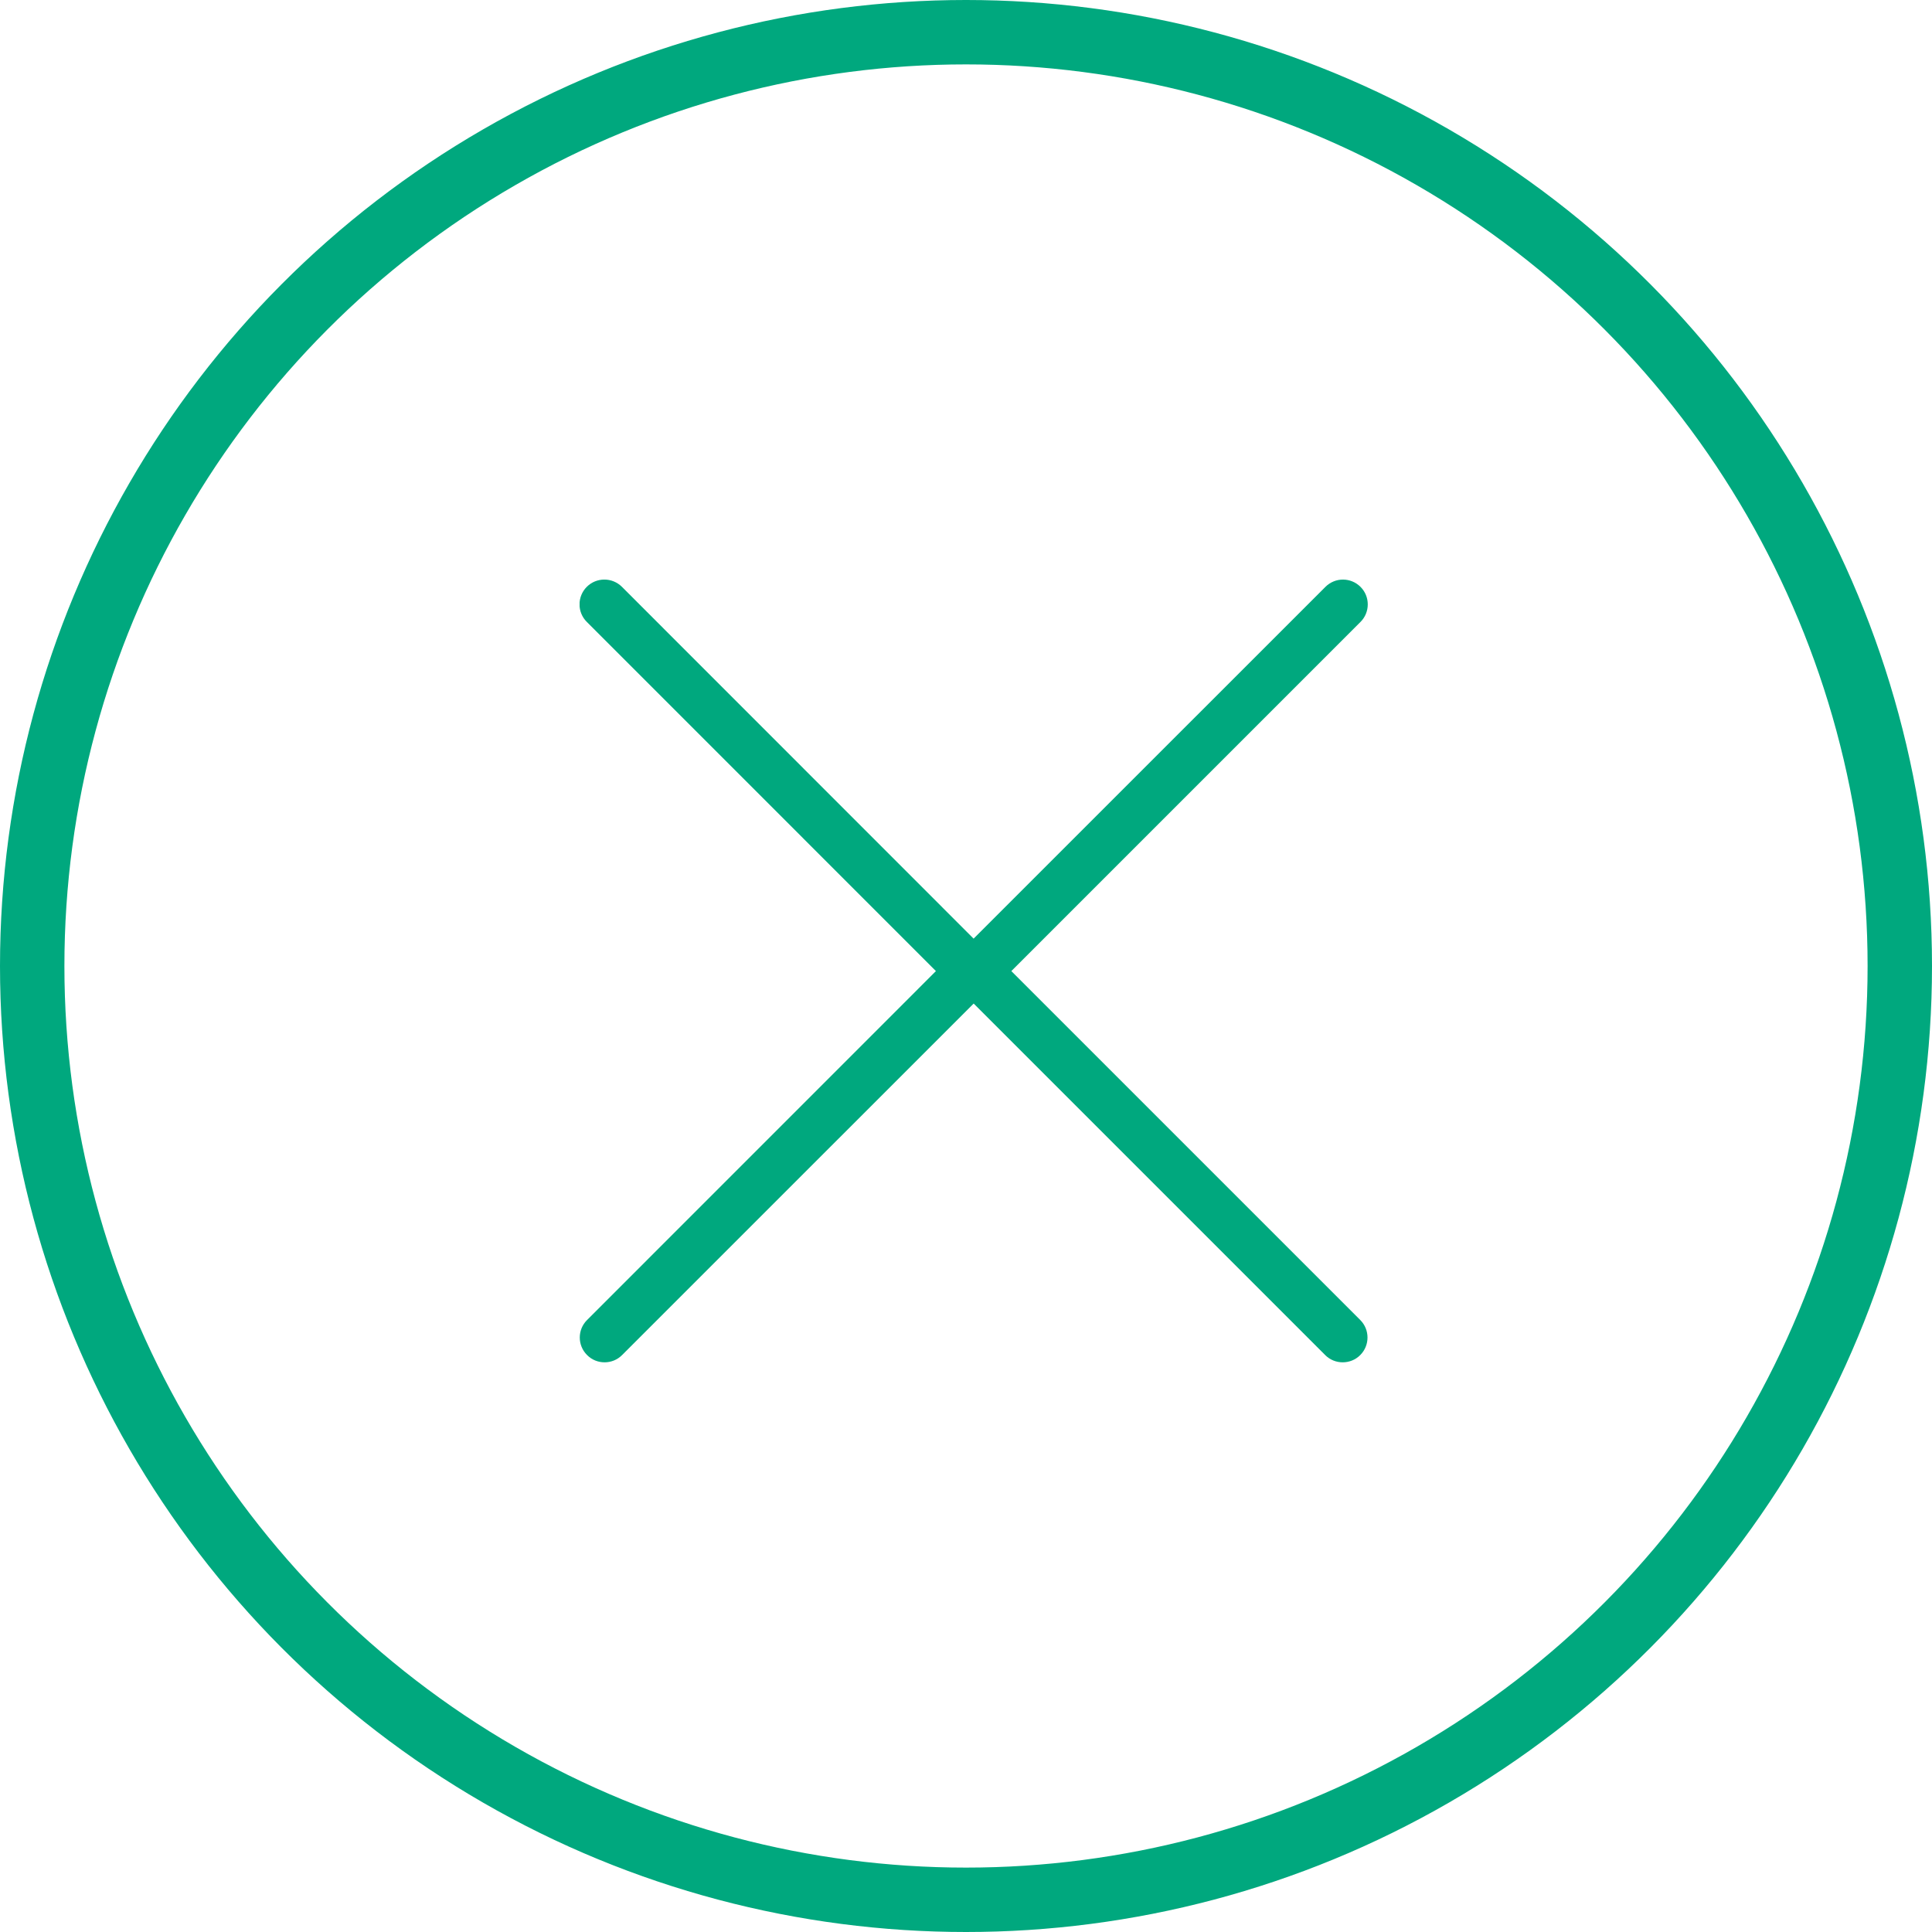 <svg width="30" height="30" viewBox="0 0 30 30" fill="none" xmlns="http://www.w3.org/2000/svg">
<g clip-path="url(#clip0_1_128)">
<path d="M15.704 15.079L21.122 20.497C21.272 20.647 21.272 20.891 21.122 21.041C21.047 21.117 20.948 21.154 20.849 21.154C20.751 21.154 20.652 21.117 20.577 21.041L15.119 15.583L9.66 21.041C9.585 21.117 9.486 21.154 9.388 21.154C9.289 21.154 9.191 21.117 9.116 21.041C8.965 20.891 8.965 20.647 9.116 20.497L14.533 15.079L9.112 9.657C8.961 9.507 8.961 9.263 9.112 9.112C9.262 8.962 9.506 8.962 9.657 9.112L15.118 14.575L20.581 9.113C20.732 8.962 20.975 8.962 21.126 9.113C21.276 9.263 21.276 9.507 21.126 9.657L15.704 15.079Z" fill="#00A87E"/>
</g>
<circle cx="15" cy="15" r="14.5" stroke="#00A87E"/>
<defs>
<clipPath id="clip0_1_128">
<rect width="12.24" height="12.24" fill="white" transform="matrix(-1 0 0 1 21.24 9)"/>
</clipPath>
</defs>
</svg>
